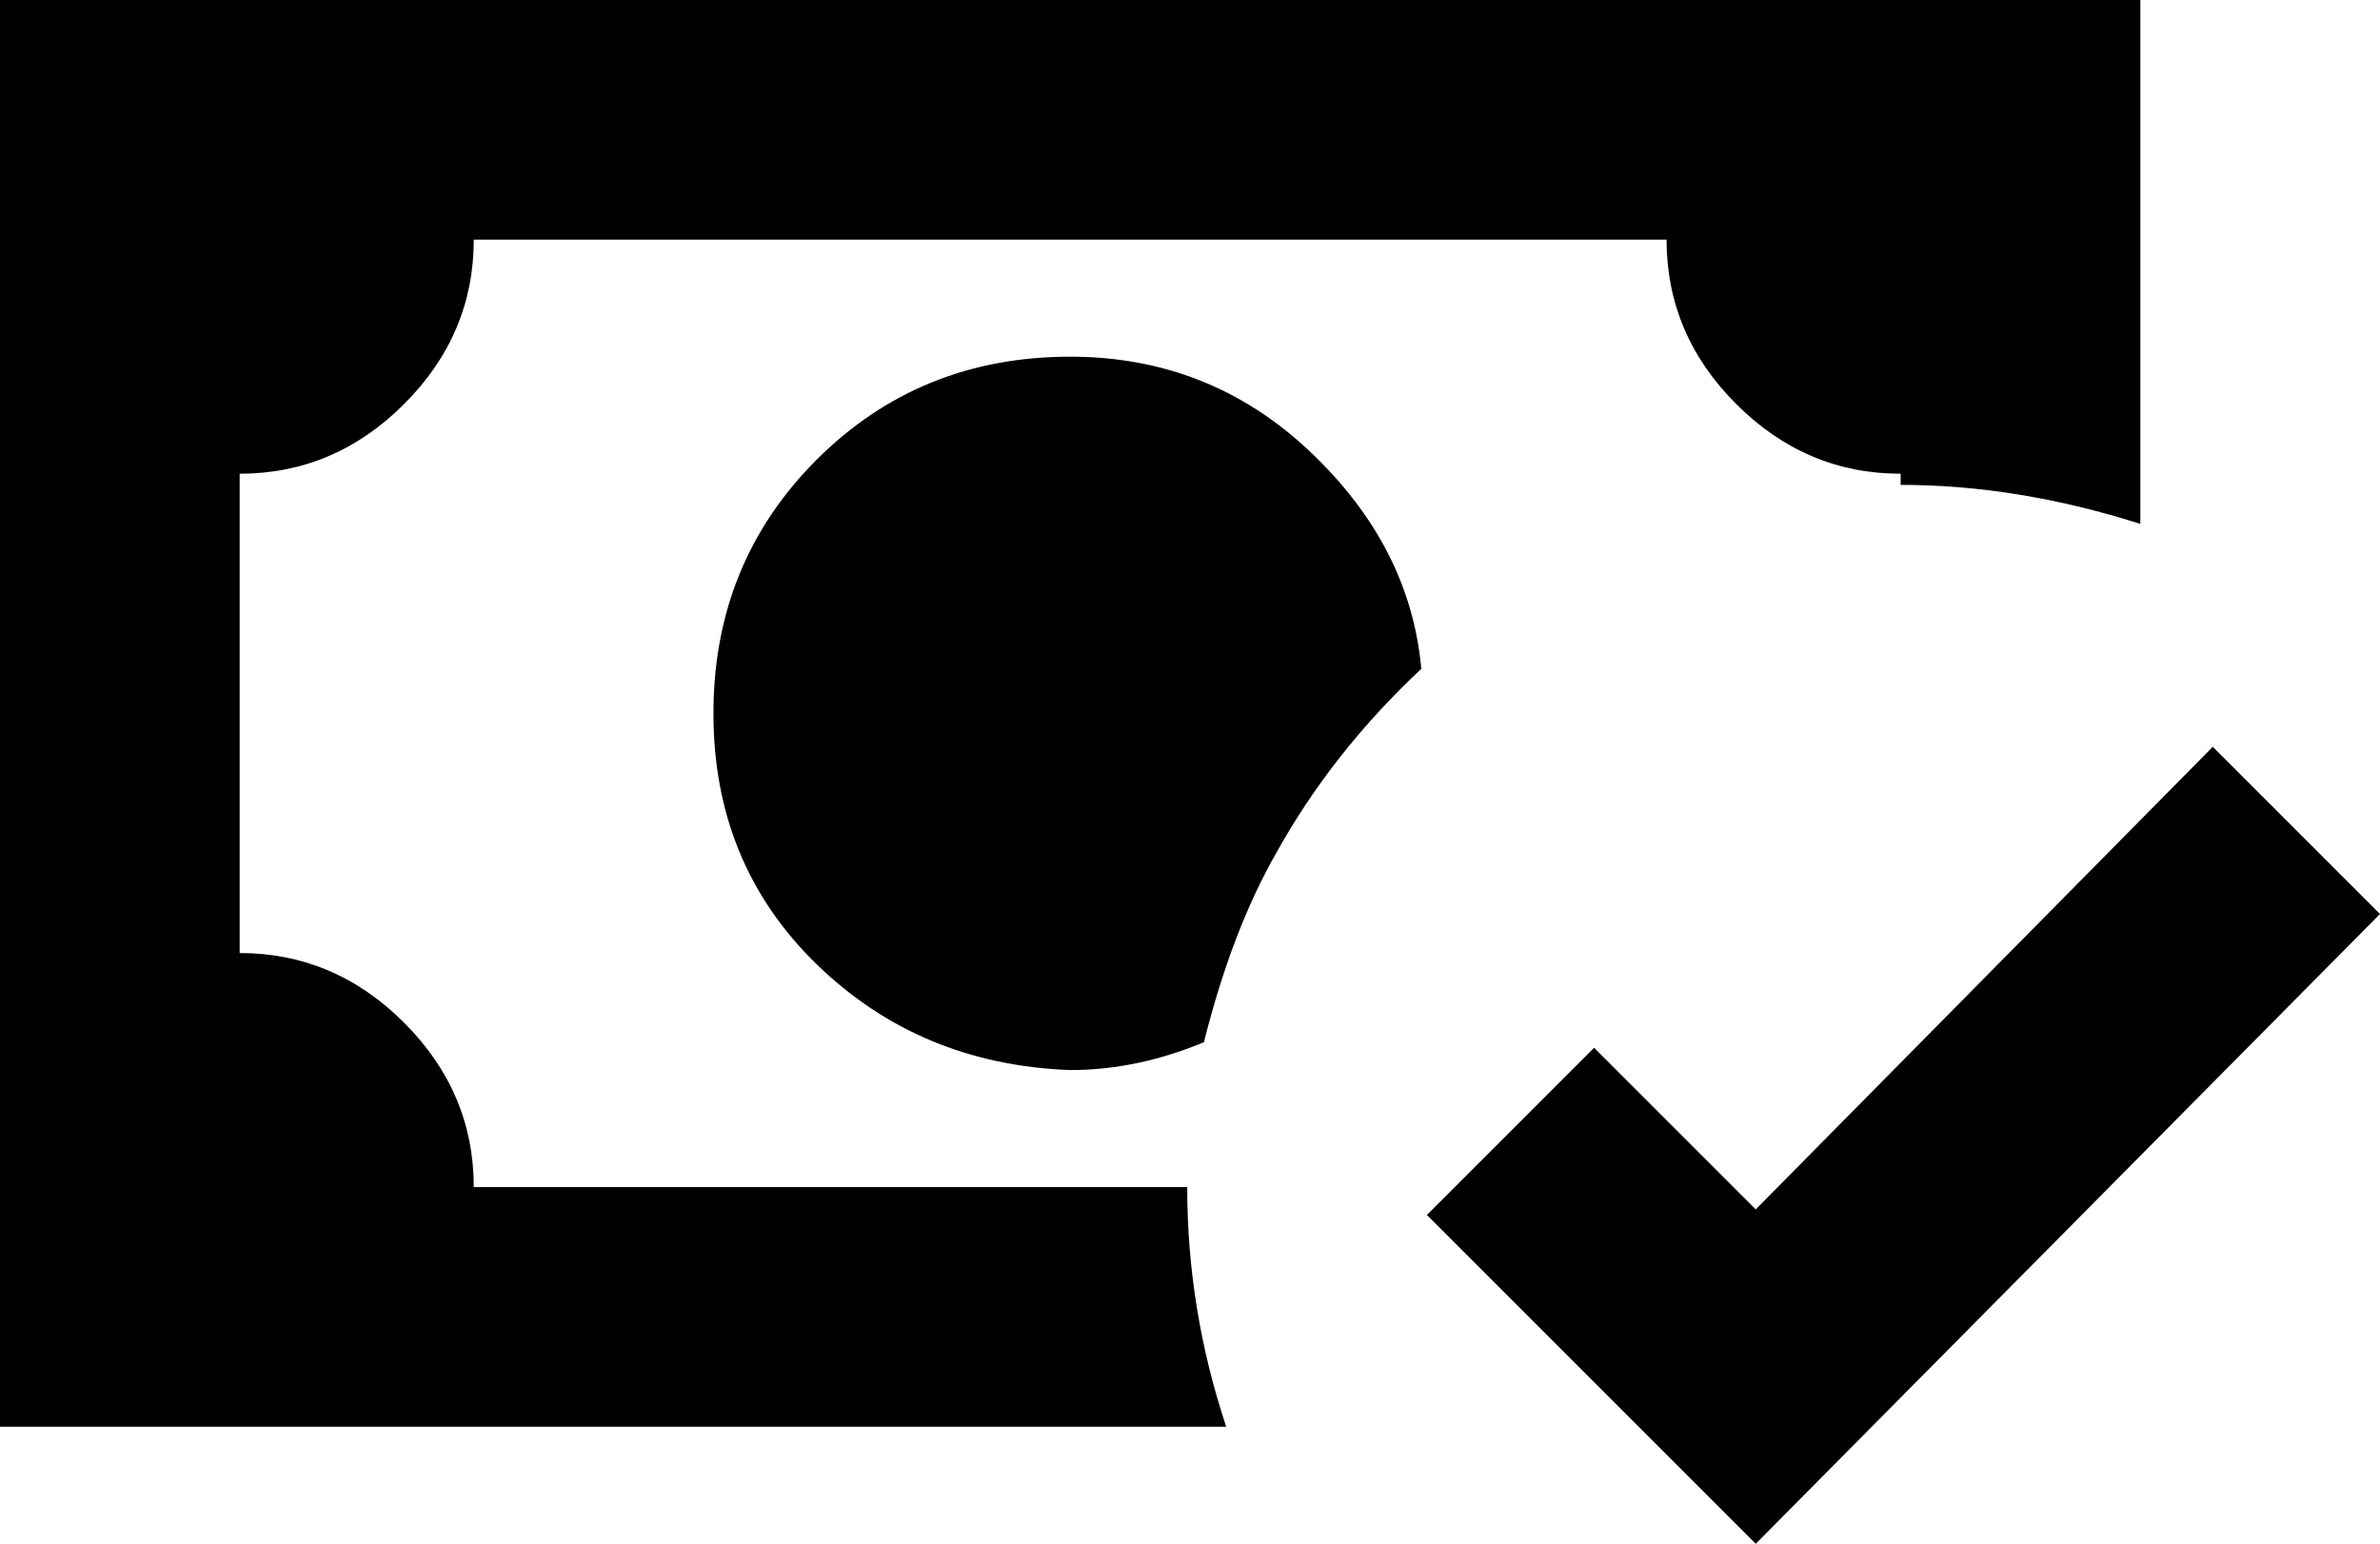 <svg xmlns="http://www.w3.org/2000/svg" viewBox="64 43 427 277">
      <g transform="scale(1 -1) translate(0 -363)">
        <path d="M64 320V64H284Q277 85 277 107H149Q149 124 136.5 136.5Q124 149 107 149V235Q124 235 136.5 247.5Q149 260 149 277H363Q363 260 375.5 247.5Q388 235 405 235V233Q426 233 448 226V320ZM256 256Q229 256 210.5 237.5Q192 219 192.0 192.0Q192 165 210.5 147.0Q229 129 256 128Q268 128 280 133Q285 153 293 167Q303 185 319 200Q317 222 299.0 239.0Q281 256 256 256ZM461 186 379 103 350 132 320 102 379 43 491 156Z" />
      </g>
    </svg>